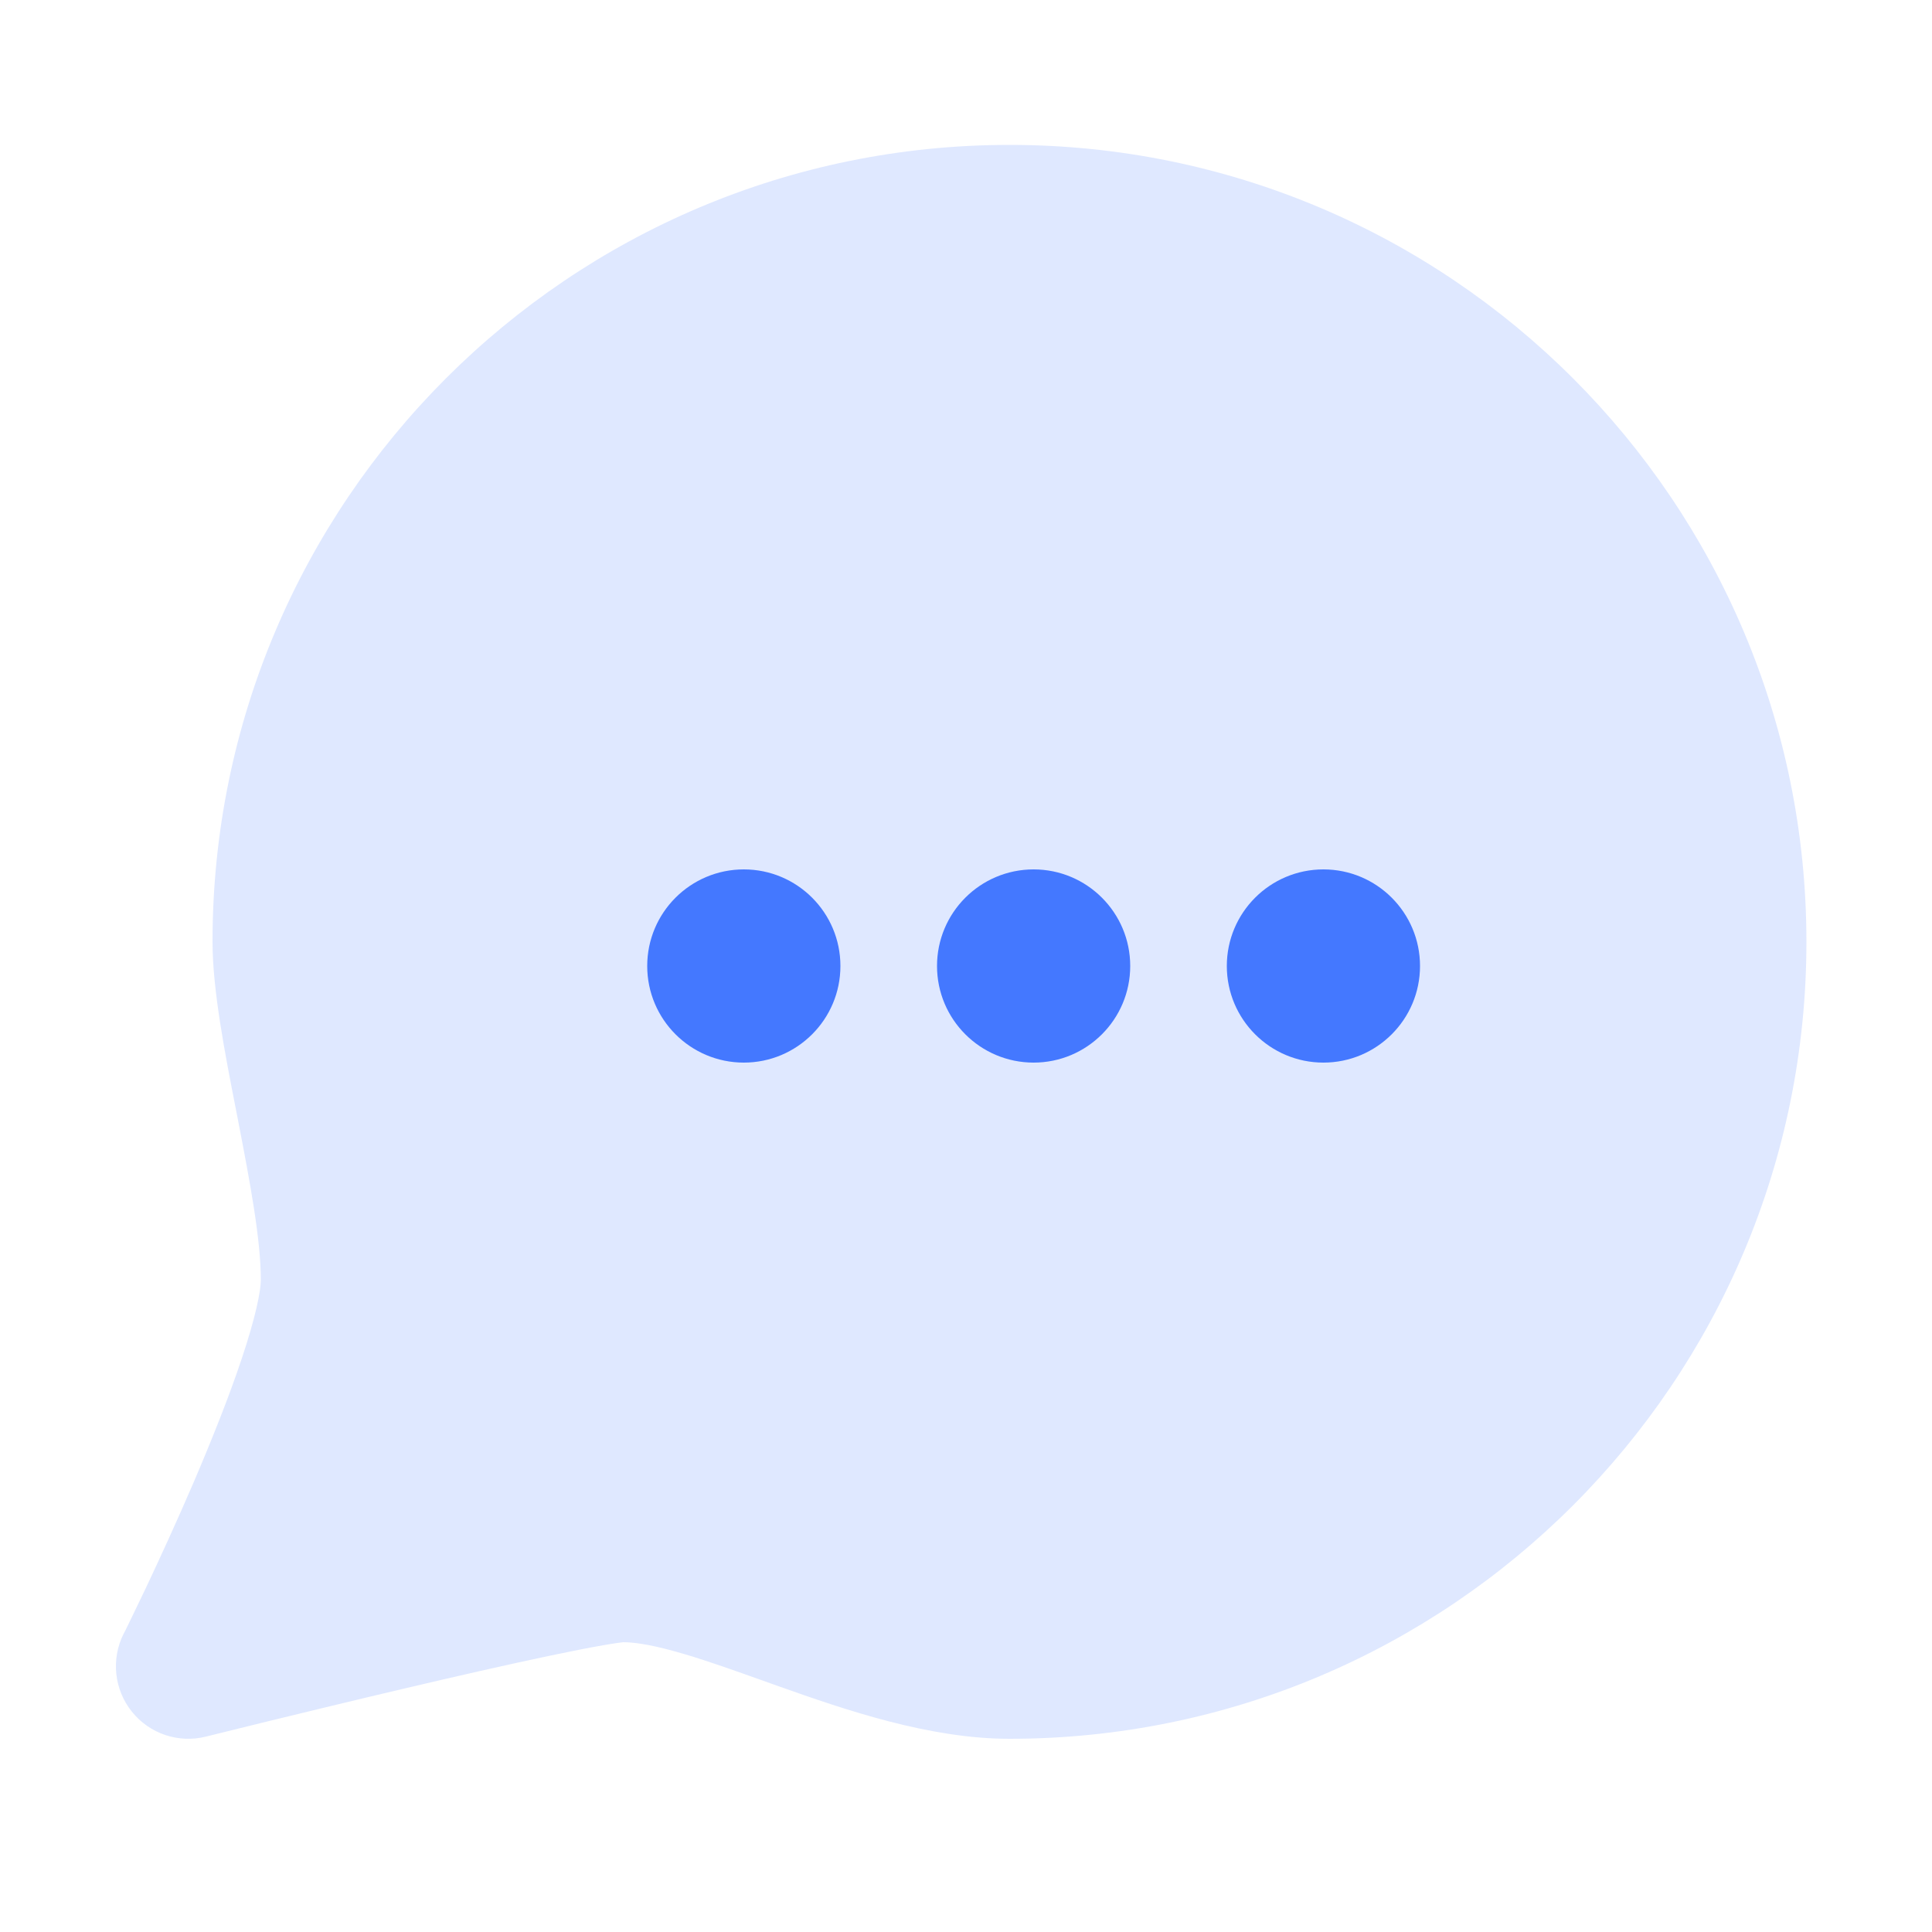 <svg width="20" height="20" viewBox="0 0 20 20" fill="none" xmlns="http://www.w3.org/2000/svg">
<path d="M1.283 16.907L1.279 16.914C1.148 17.176 1.182 17.491 1.365 17.719C1.548 17.948 1.849 18.049 2.133 17.977L2.303 17.935C2.413 17.908 2.571 17.869 2.761 17.822C3.143 17.729 3.656 17.604 4.184 17.48C4.714 17.355 5.254 17.232 5.691 17.14C5.909 17.094 6.097 17.057 6.242 17.032C6.36 17.011 6.421 17.004 6.443 17.001C6.452 17 6.454 17 6.45 17C6.59 17 6.796 17.037 7.091 17.125C7.337 17.198 7.6 17.292 7.895 17.397L8.063 17.457C8.749 17.7 9.619 18 10.45 18C15.007 18 18.7 14.306 18.7 9.75C18.7 5.194 15.007 1.5 10.45 1.5C5.894 1.5 2.2 5.194 2.2 9.75C2.2 10.249 2.33 10.913 2.444 11.494L2.464 11.597C2.593 12.261 2.7 12.838 2.7 13.25C2.7 13.366 2.645 13.638 2.504 14.06C2.373 14.454 2.194 14.901 2.011 15.33C1.828 15.756 1.645 16.153 1.507 16.445C1.438 16.59 1.381 16.708 1.341 16.79C1.321 16.831 1.305 16.862 1.295 16.884L1.283 16.907Z" fill="#DFE8FF"/>
<circle cx="7.7" cy="10" r="1" fill="#4478FF"/>
<circle cx="10.7" cy="10" r="1" fill="#4478FF"/>
<circle cx="13.7" cy="10" r="1" fill="#4478FF"/>
</svg>
